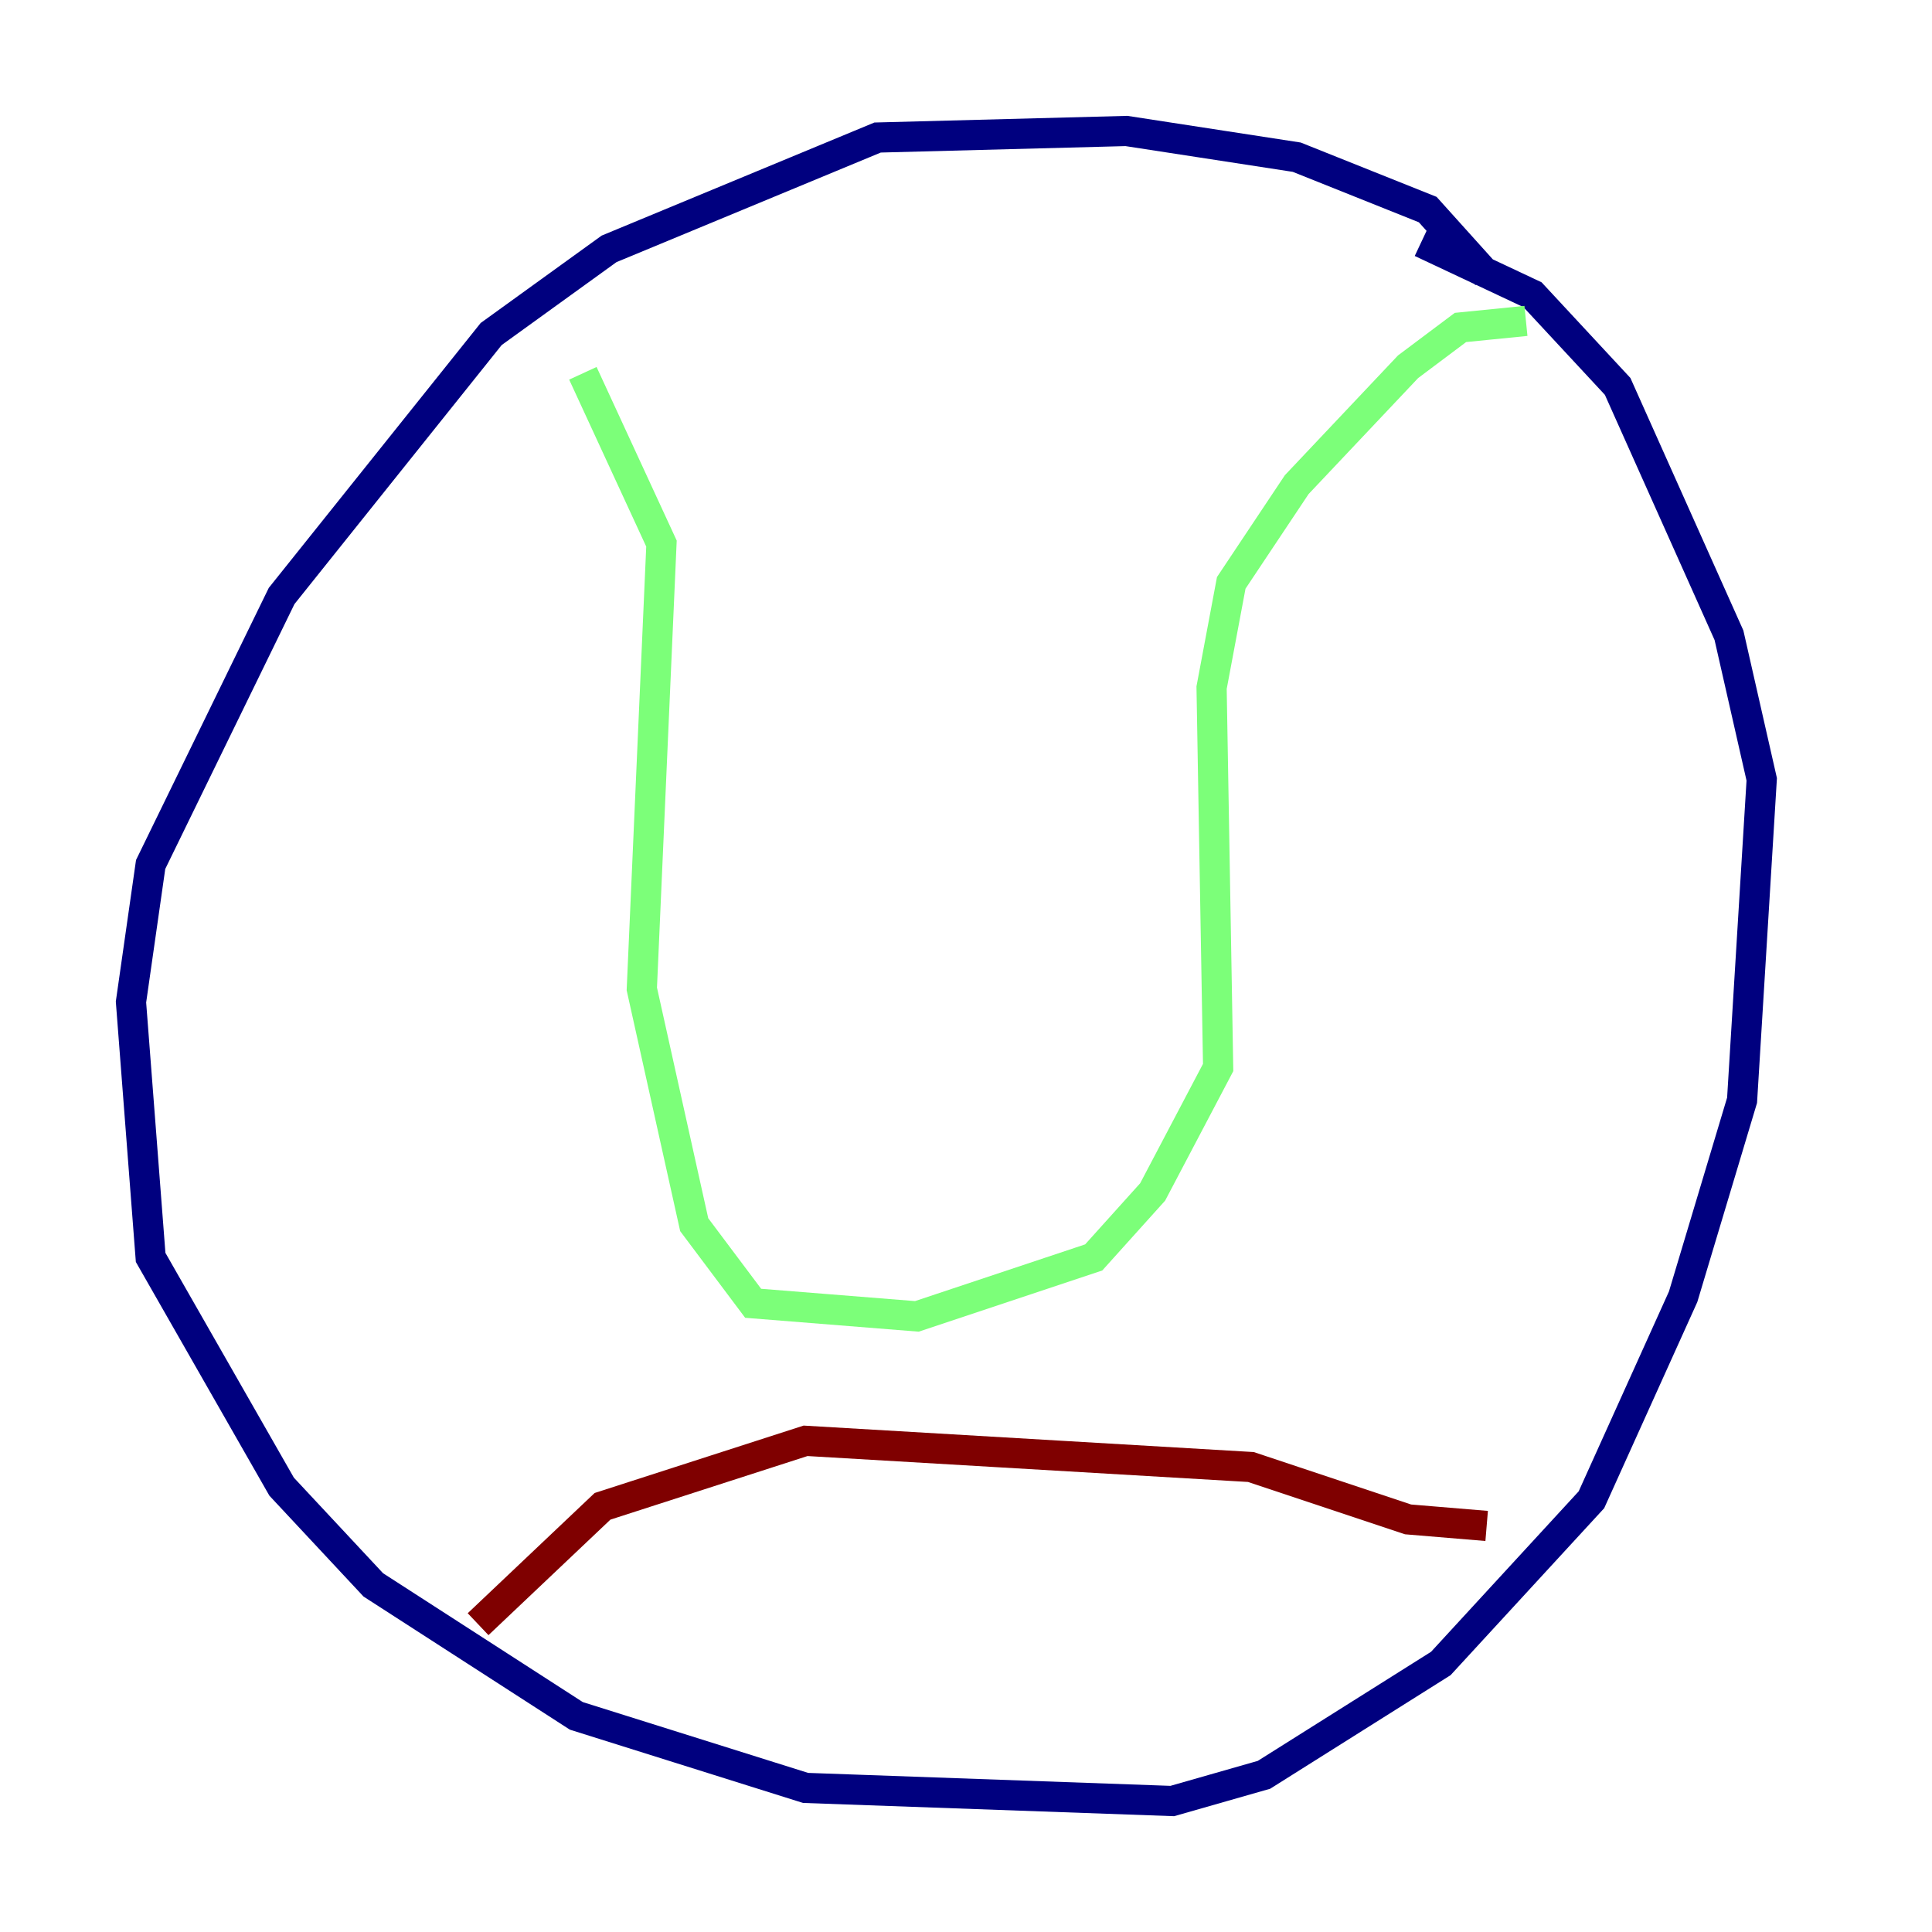 <?xml version="1.0" encoding="utf-8" ?>
<svg baseProfile="tiny" height="128" version="1.2" viewBox="0,0,128,128" width="128" xmlns="http://www.w3.org/2000/svg" xmlns:ev="http://www.w3.org/2001/xml-events" xmlns:xlink="http://www.w3.org/1999/xlink"><defs /><polyline fill="none" points="98.495,18.224 94.59,13.885 85.912,10.414 74.63,8.678 58.142,9.112 40.352,16.488 32.542,22.129 18.658,39.485 9.98,57.275 8.678,66.386 9.98,83.308 18.658,98.495 24.732,105.003 38.183,113.681 53.37,118.454 77.668,119.322 83.742,117.586 95.458,110.21 105.437,99.363 111.512,85.912 115.417,72.895 116.719,51.634 114.549,42.088 107.173,25.6 101.532,19.525 94.156,16.054" stroke="#00007f" stroke-width="2" /><polyline fill="none" points="101.098,21.261 96.759,21.695 93.288,24.298 85.912,32.108 81.573,38.617 80.271,45.559 80.705,70.725 76.366,78.969 72.461,83.308 60.746,87.214 49.898,86.346 45.993,81.139 42.522,65.519 43.824,36.014 38.617,24.732" stroke="#7cff79" stroke-width="2" /><polyline fill="none" points="98.495,101.098 93.288,100.664 82.875,97.193 53.37,95.458 39.919,99.797 31.675,107.607" stroke="#7f0000" stroke-width="2" /></svg>